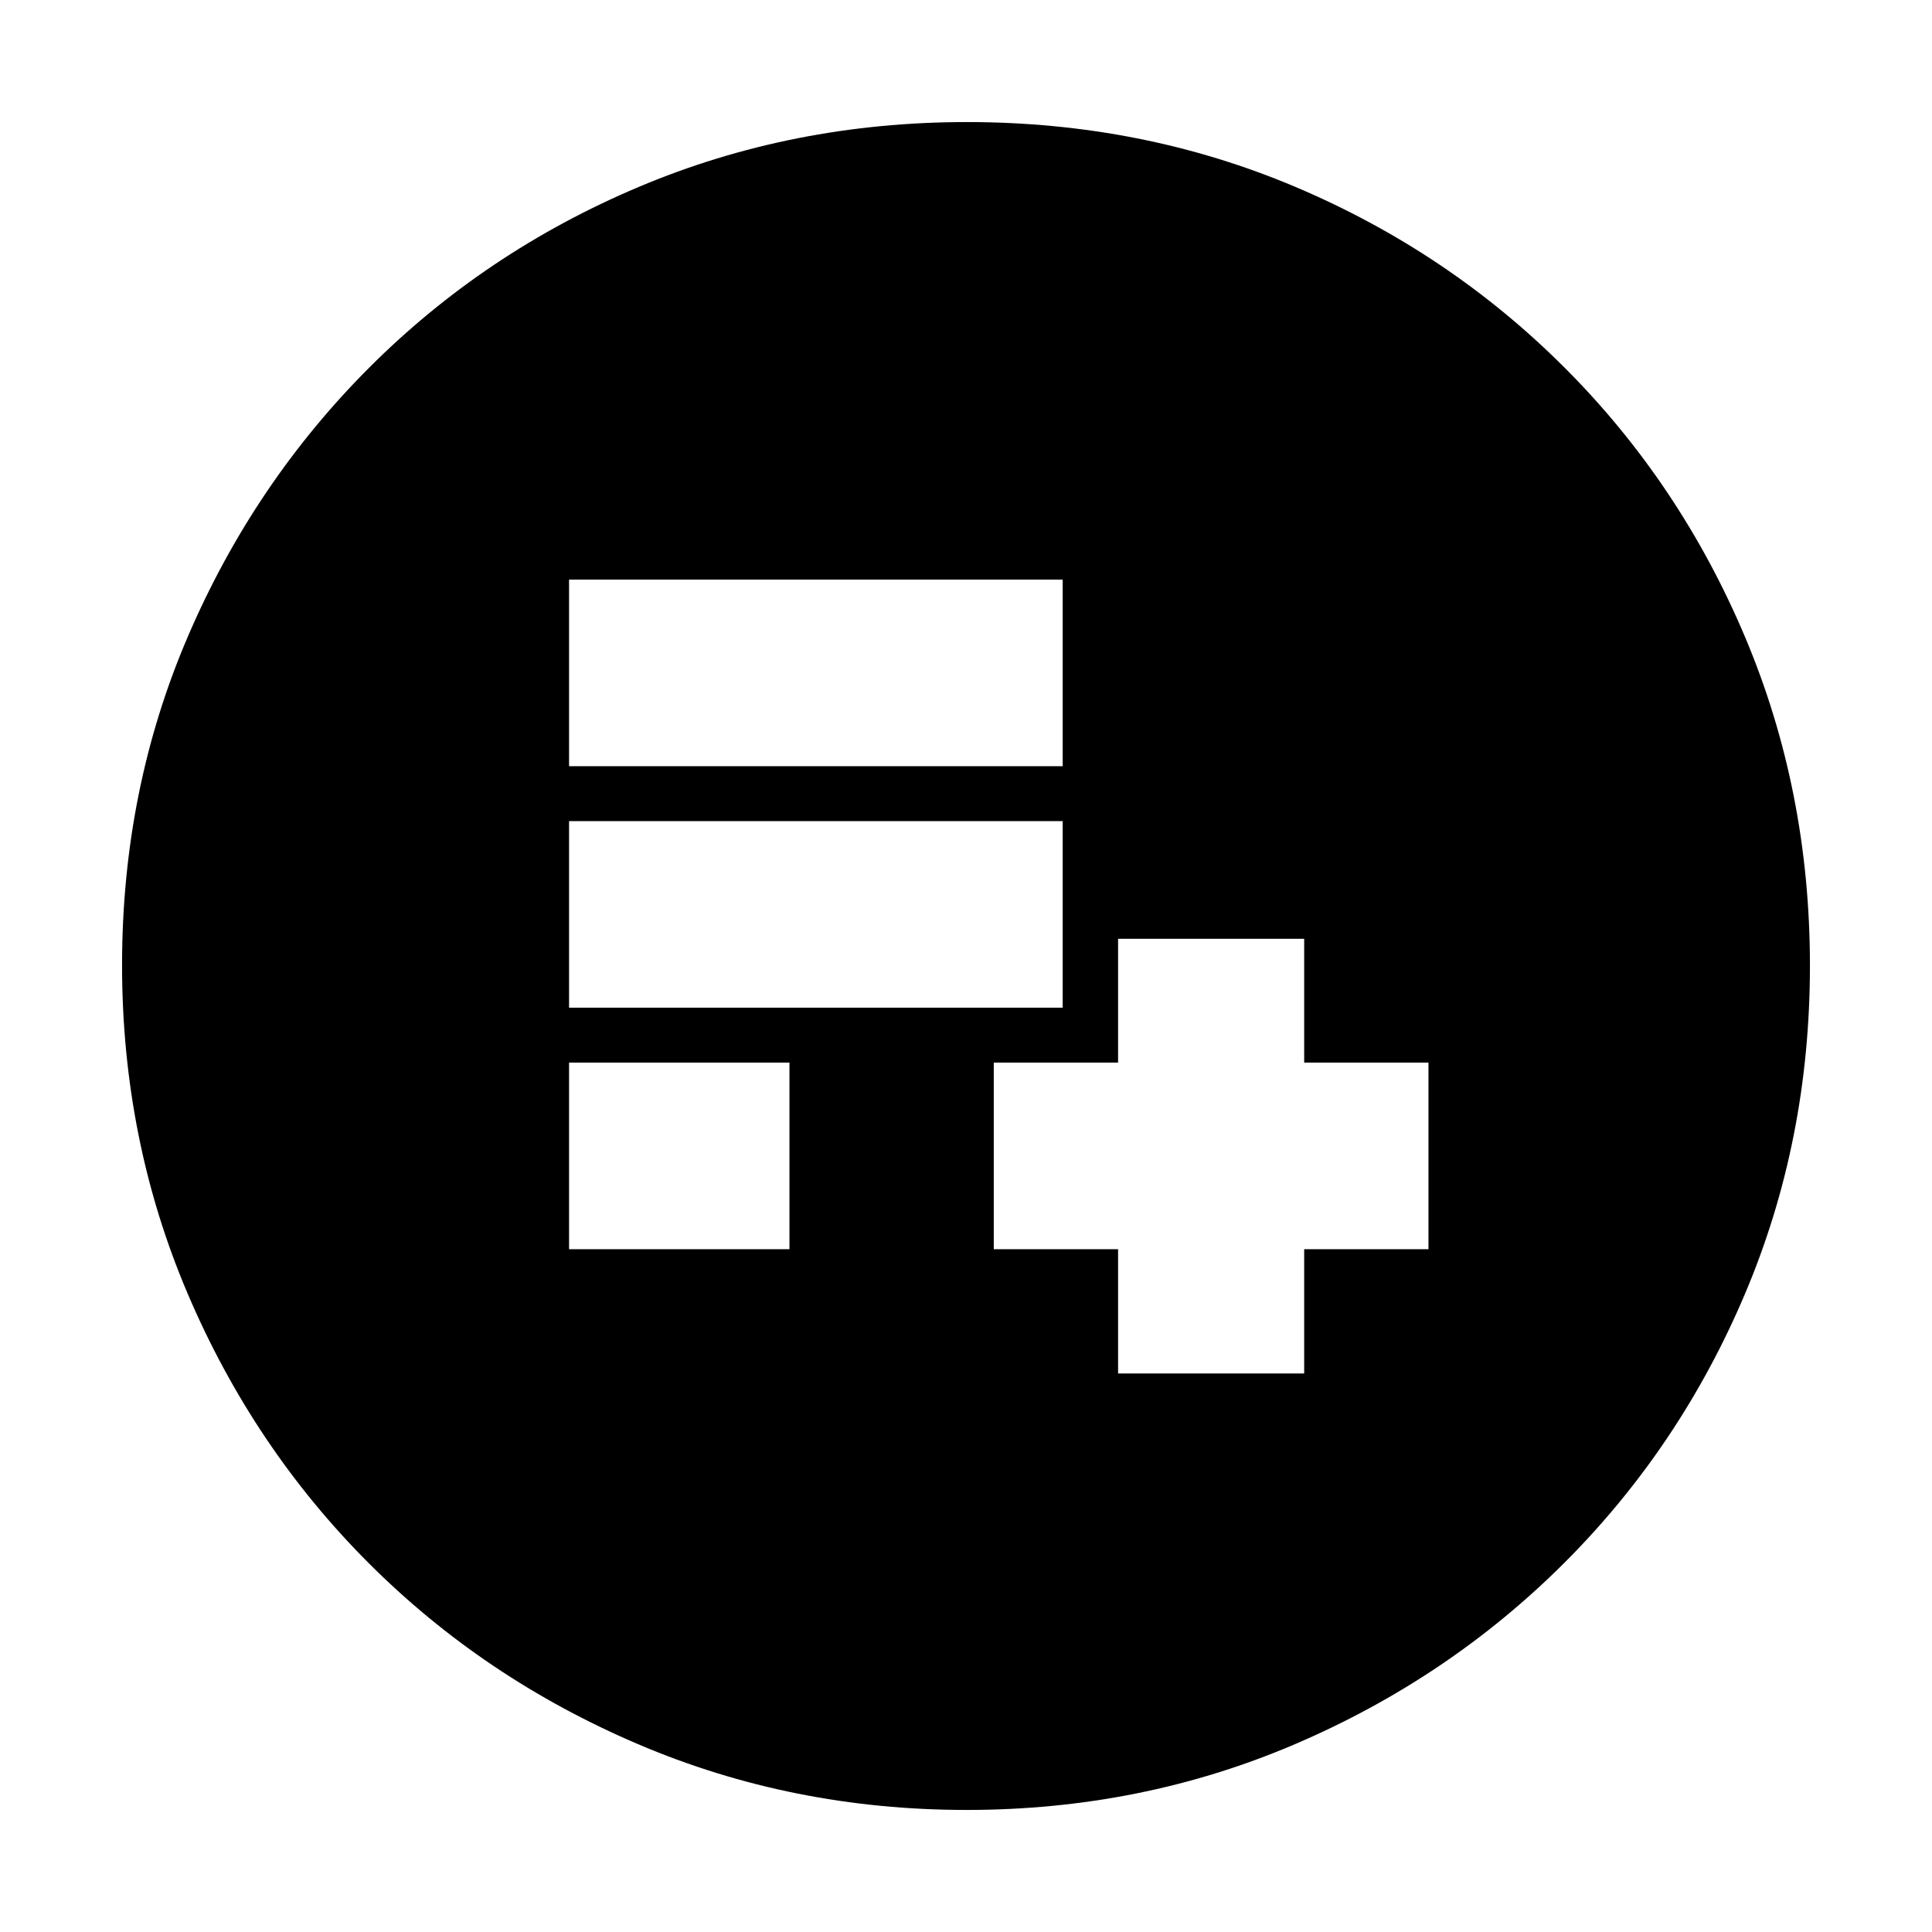 <svg xmlns="http://www.w3.org/2000/svg" height="20" viewBox="0 -960 960 960" width="20"><path d="M555.57-277.52h92.47v-61.76h61.76V-432h-61.76v-61.52h-92.47V-432H493.8v92.72h61.77v61.76Zm-272.81-61.76h109.52V-432H282.76v92.72Zm0-120h245.28V-552H282.76v92.72Zm0-120h245.28V-672H282.76v92.72ZM480.28-60.65q-86.64 0-163.19-32.66-76.56-32.66-133.84-89.94t-89.94-133.8q-32.66-76.51-32.66-163.41 0-87.15 32.72-163.31t90.14-133.61q57.42-57.44 133.79-89.7 76.38-32.27 163.16-32.27 87.14 0 163.31 32.26 76.16 32.26 133.61 89.71 57.45 57.45 89.71 133.86 32.26 76.42 32.26 163.33 0 86.91-32.27 163.08-32.26 76.18-89.7 133.6-57.45 57.42-133.83 90.14-76.39 32.72-163.27 32.72Z"/></svg>